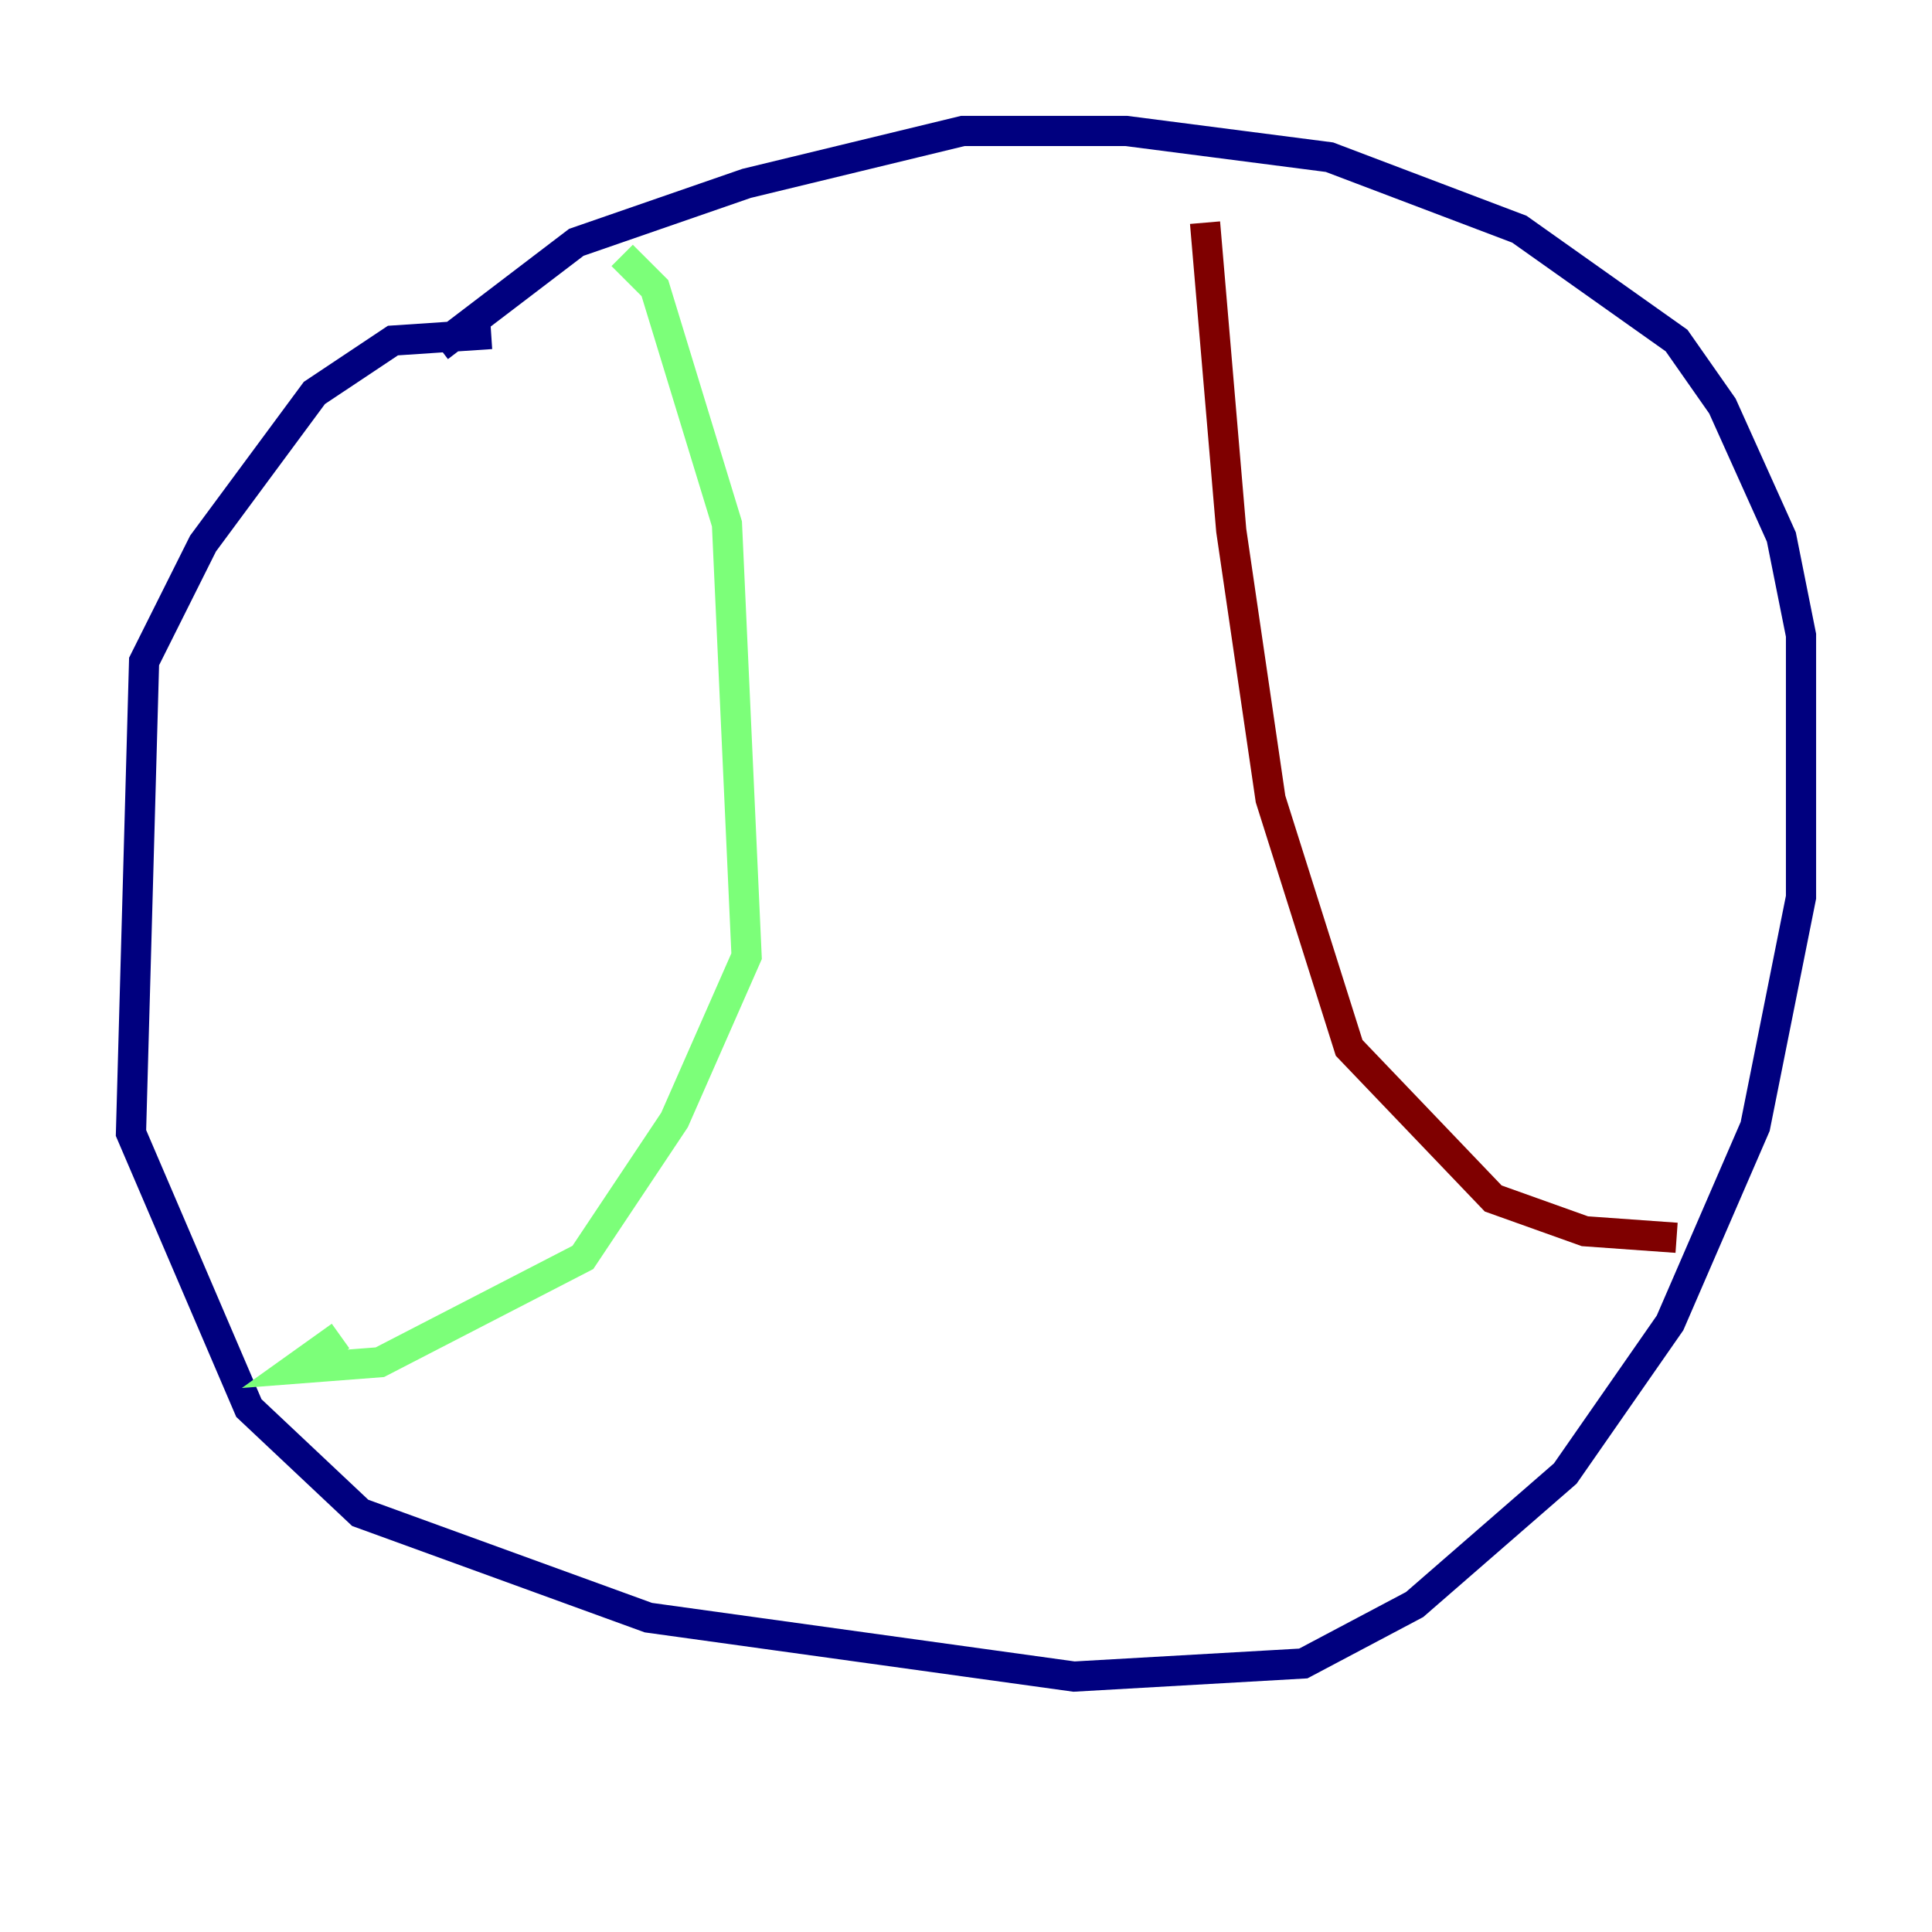 <?xml version="1.0" encoding="utf-8" ?>
<svg baseProfile="tiny" height="128" version="1.2" viewBox="0,0,128,128" width="128" xmlns="http://www.w3.org/2000/svg" xmlns:ev="http://www.w3.org/2001/xml-events" xmlns:xlink="http://www.w3.org/1999/xlink"><defs /><polyline fill="none" points="32.542,22.129 26.034,22.563 20.827,26.034 13.451,36.014 9.546,43.824 8.678,75.064 16.488,93.288 23.864,100.231 42.956,107.173 71.159,111.078 86.346,110.21 93.722,106.305 103.702,97.627 110.644,87.647 116.285,74.63 119.322,59.444 119.322,42.088 118.02,35.58 114.115,26.902 111.078,22.563 100.664,15.186 88.081,10.414 74.63,8.678 63.783,8.678 49.464,12.149 38.183,16.054 29.071,22.997" stroke="#00007f" stroke-width="2" /><polyline fill="none" points="41.22,16.922 43.39,19.091 48.163,34.712 49.464,63.349 44.691,74.197 38.617,83.308 25.166,90.251 19.525,90.685 22.563,88.515" stroke="#7cff79" stroke-width="2" /><polyline fill="none" points="79.837,14.752 81.573,35.146 84.176,52.936 89.383,69.424 98.929,79.403 105.003,81.573 111.078,82.007" stroke="#7f0000" stroke-width="2" /></svg>